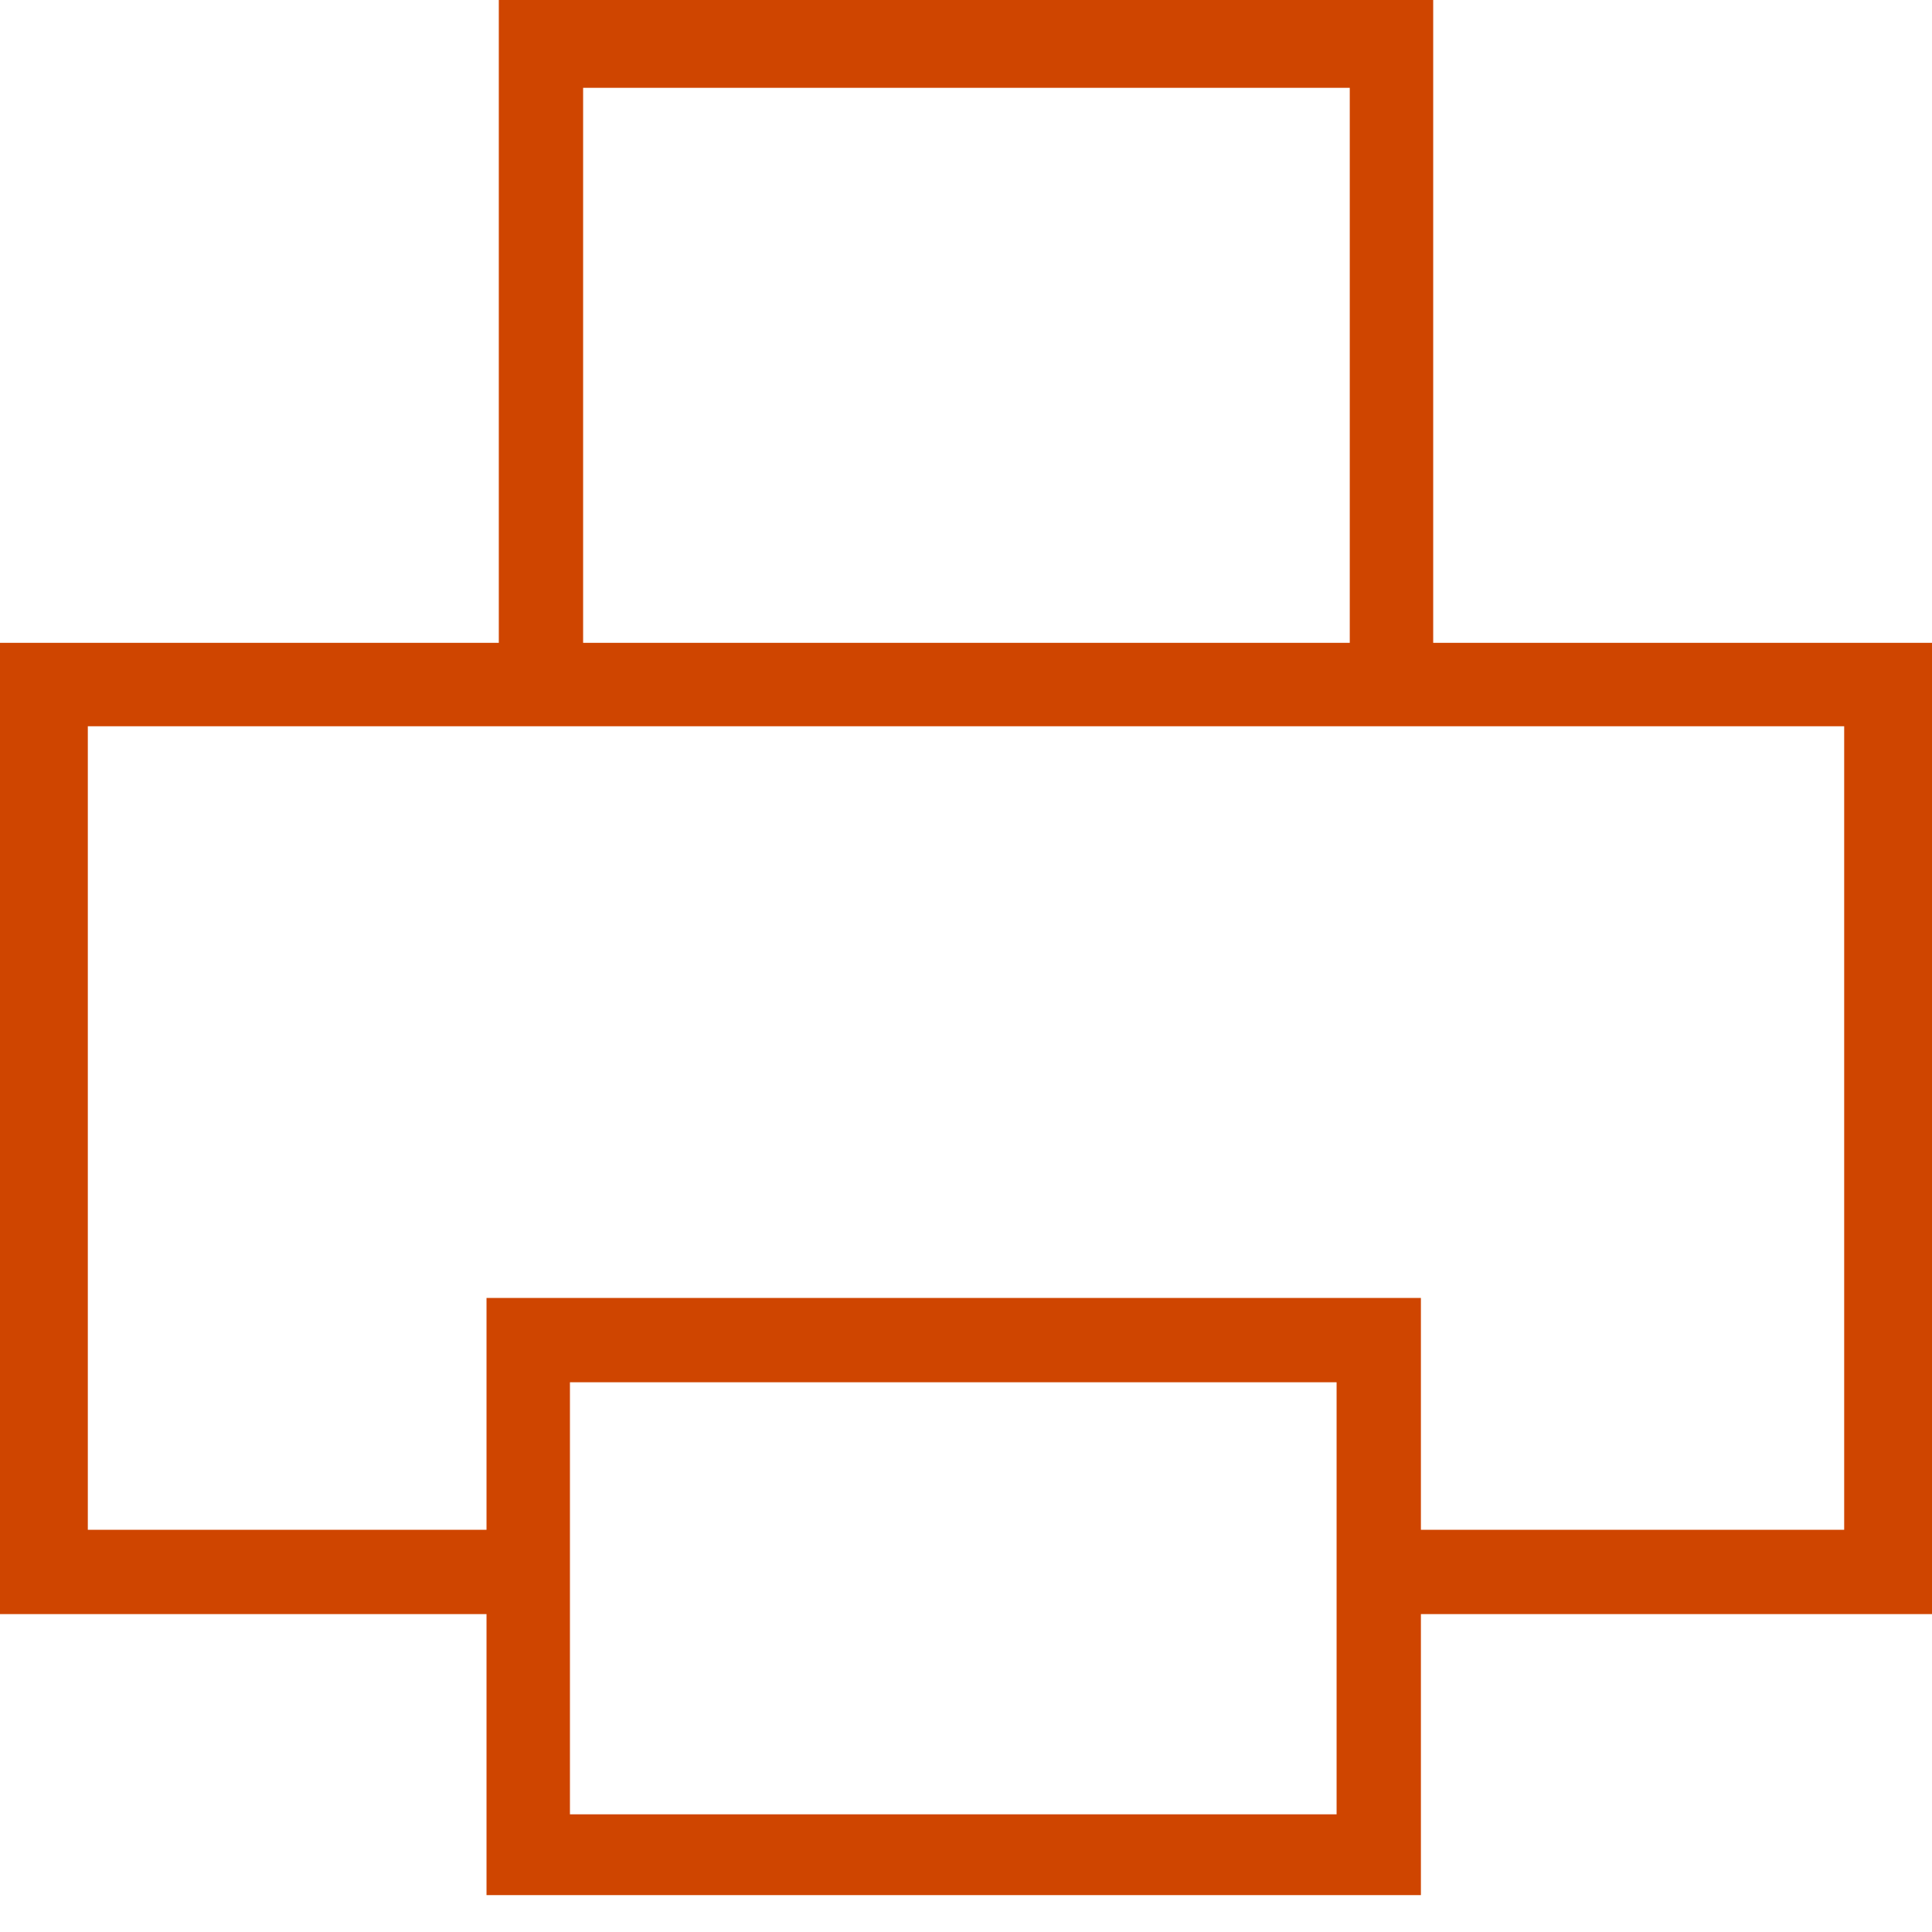 <?xml version="1.0" encoding="UTF-8"?>
<svg width="22px" height="22px" viewBox="0 0 22 22" version="1.1" xmlns="http://www.w3.org/2000/svg" xmlns:xlink="http://www.w3.org/1999/xlink">
    <!-- Generator: Sketch 55.2 (78181) - https://sketchapp.com -->
    <title>printer</title>
    <desc>Created with Sketch.</desc>
    <g id="Page-2" stroke="none" stroke-width="1" fill="none" fill-rule="evenodd">
        <g id="05.02)-listing-with-export-expand-and-print" transform="translate(-1219, -85)" fill="#CF4500" fill-rule="nonzero">
            <g id="printer" transform="translate(1219, 85)">
                <path d="M16.32,7.32 L16.32,0 L5.68,0 L5.68,7.32 L0,7.32 L0,18.38 L5.54,18.38 L5.54,21.58 L16.18,21.58 L16.18,18.38 L22,18.38 L22,7.32 L16.32,7.32 Z M6.64,1 L15.37,1 L15.37,7.32 L6.64,7.32 L6.64,1 Z M15.22,20.66 L6.49,20.66 L6.49,15.74 L15.22,15.74 L15.22,20.66 Z M21,17.42 L16.18,17.42 L16.18,14.78 L5.54,14.78 L5.54,17.42 L1,17.42 L1,8.27 L21,8.27 L21,17.42 Z"></path>
            </g>
        </g>
    </g>
</svg>